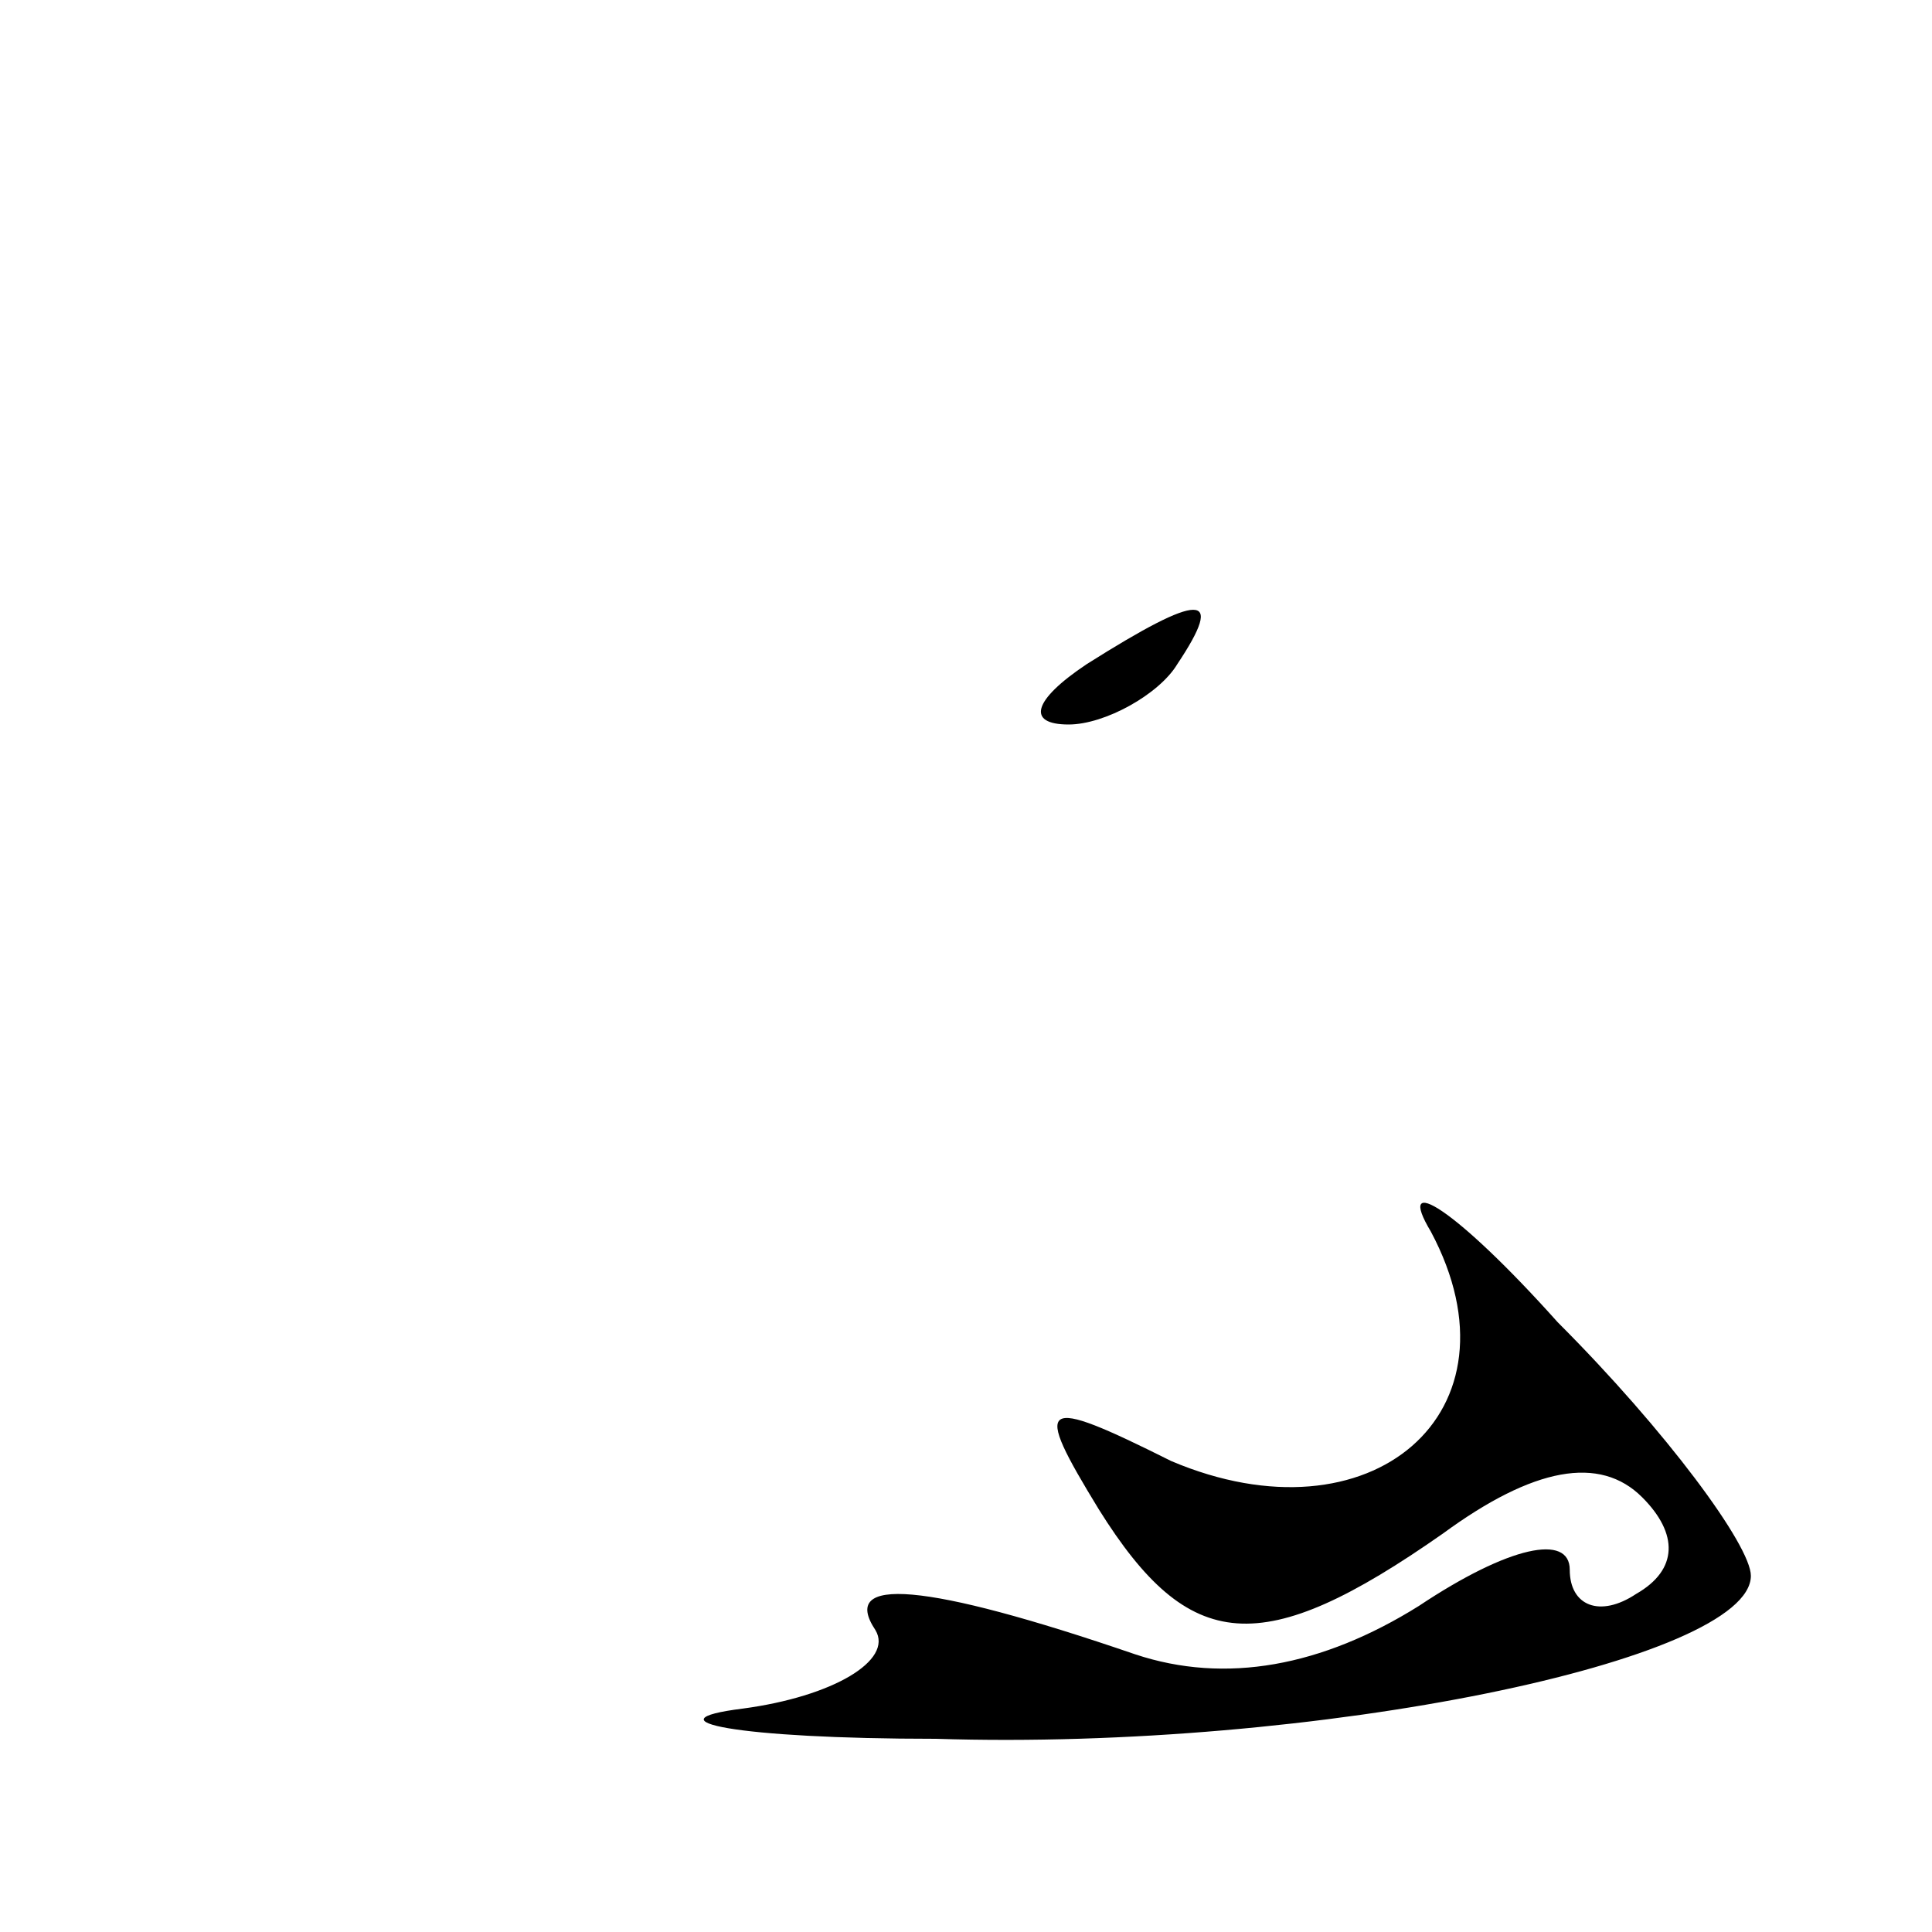 <?xml version="1.0" standalone="no"?>
<!DOCTYPE svg PUBLIC "-//W3C//DTD SVG 20010904//EN"
 "http://www.w3.org/TR/2001/REC-SVG-20010904/DTD/svg10.dtd">
<svg version="1.0" xmlns="http://www.w3.org/2000/svg"
 width="32pt" height="32pt" viewBox="0 0 32 32"
 preserveAspectRatio="xMidYMid meet">
<g transform="translate(0,32) scale(0.1,-0.1)"
fill="#000000" stroke="none">
<path fill="#000000" stroke="none" d="M180 210 c-9 -6 -10 -10 -3 -10 6 0 15
5 18 10 8 12 4 12 -15 0z"/>
<path fill="#000000" stroke="none" d="M237 116 c16 -30 -10 -52 -43 -38 -22
11 -23 10 -12 -8 15 -24 27 -25 57 -4 15 11 26 13 33 6 6 -6 6 -12 -1 -16 -6
-4 -11 -2 -11 4 0 6 -10 4 -25 -6 -16 -10 -32 -13 -47 -8 -35 12 -49 13 -43 4
3 -5 -7 -11 -22 -13 -16 -2 -1 -5 32 -5 63 -2 135 13 135 27 0 5 -14 24 -32
42 -17 19 -27 25 -21 15z"/>
</g>
</svg>
